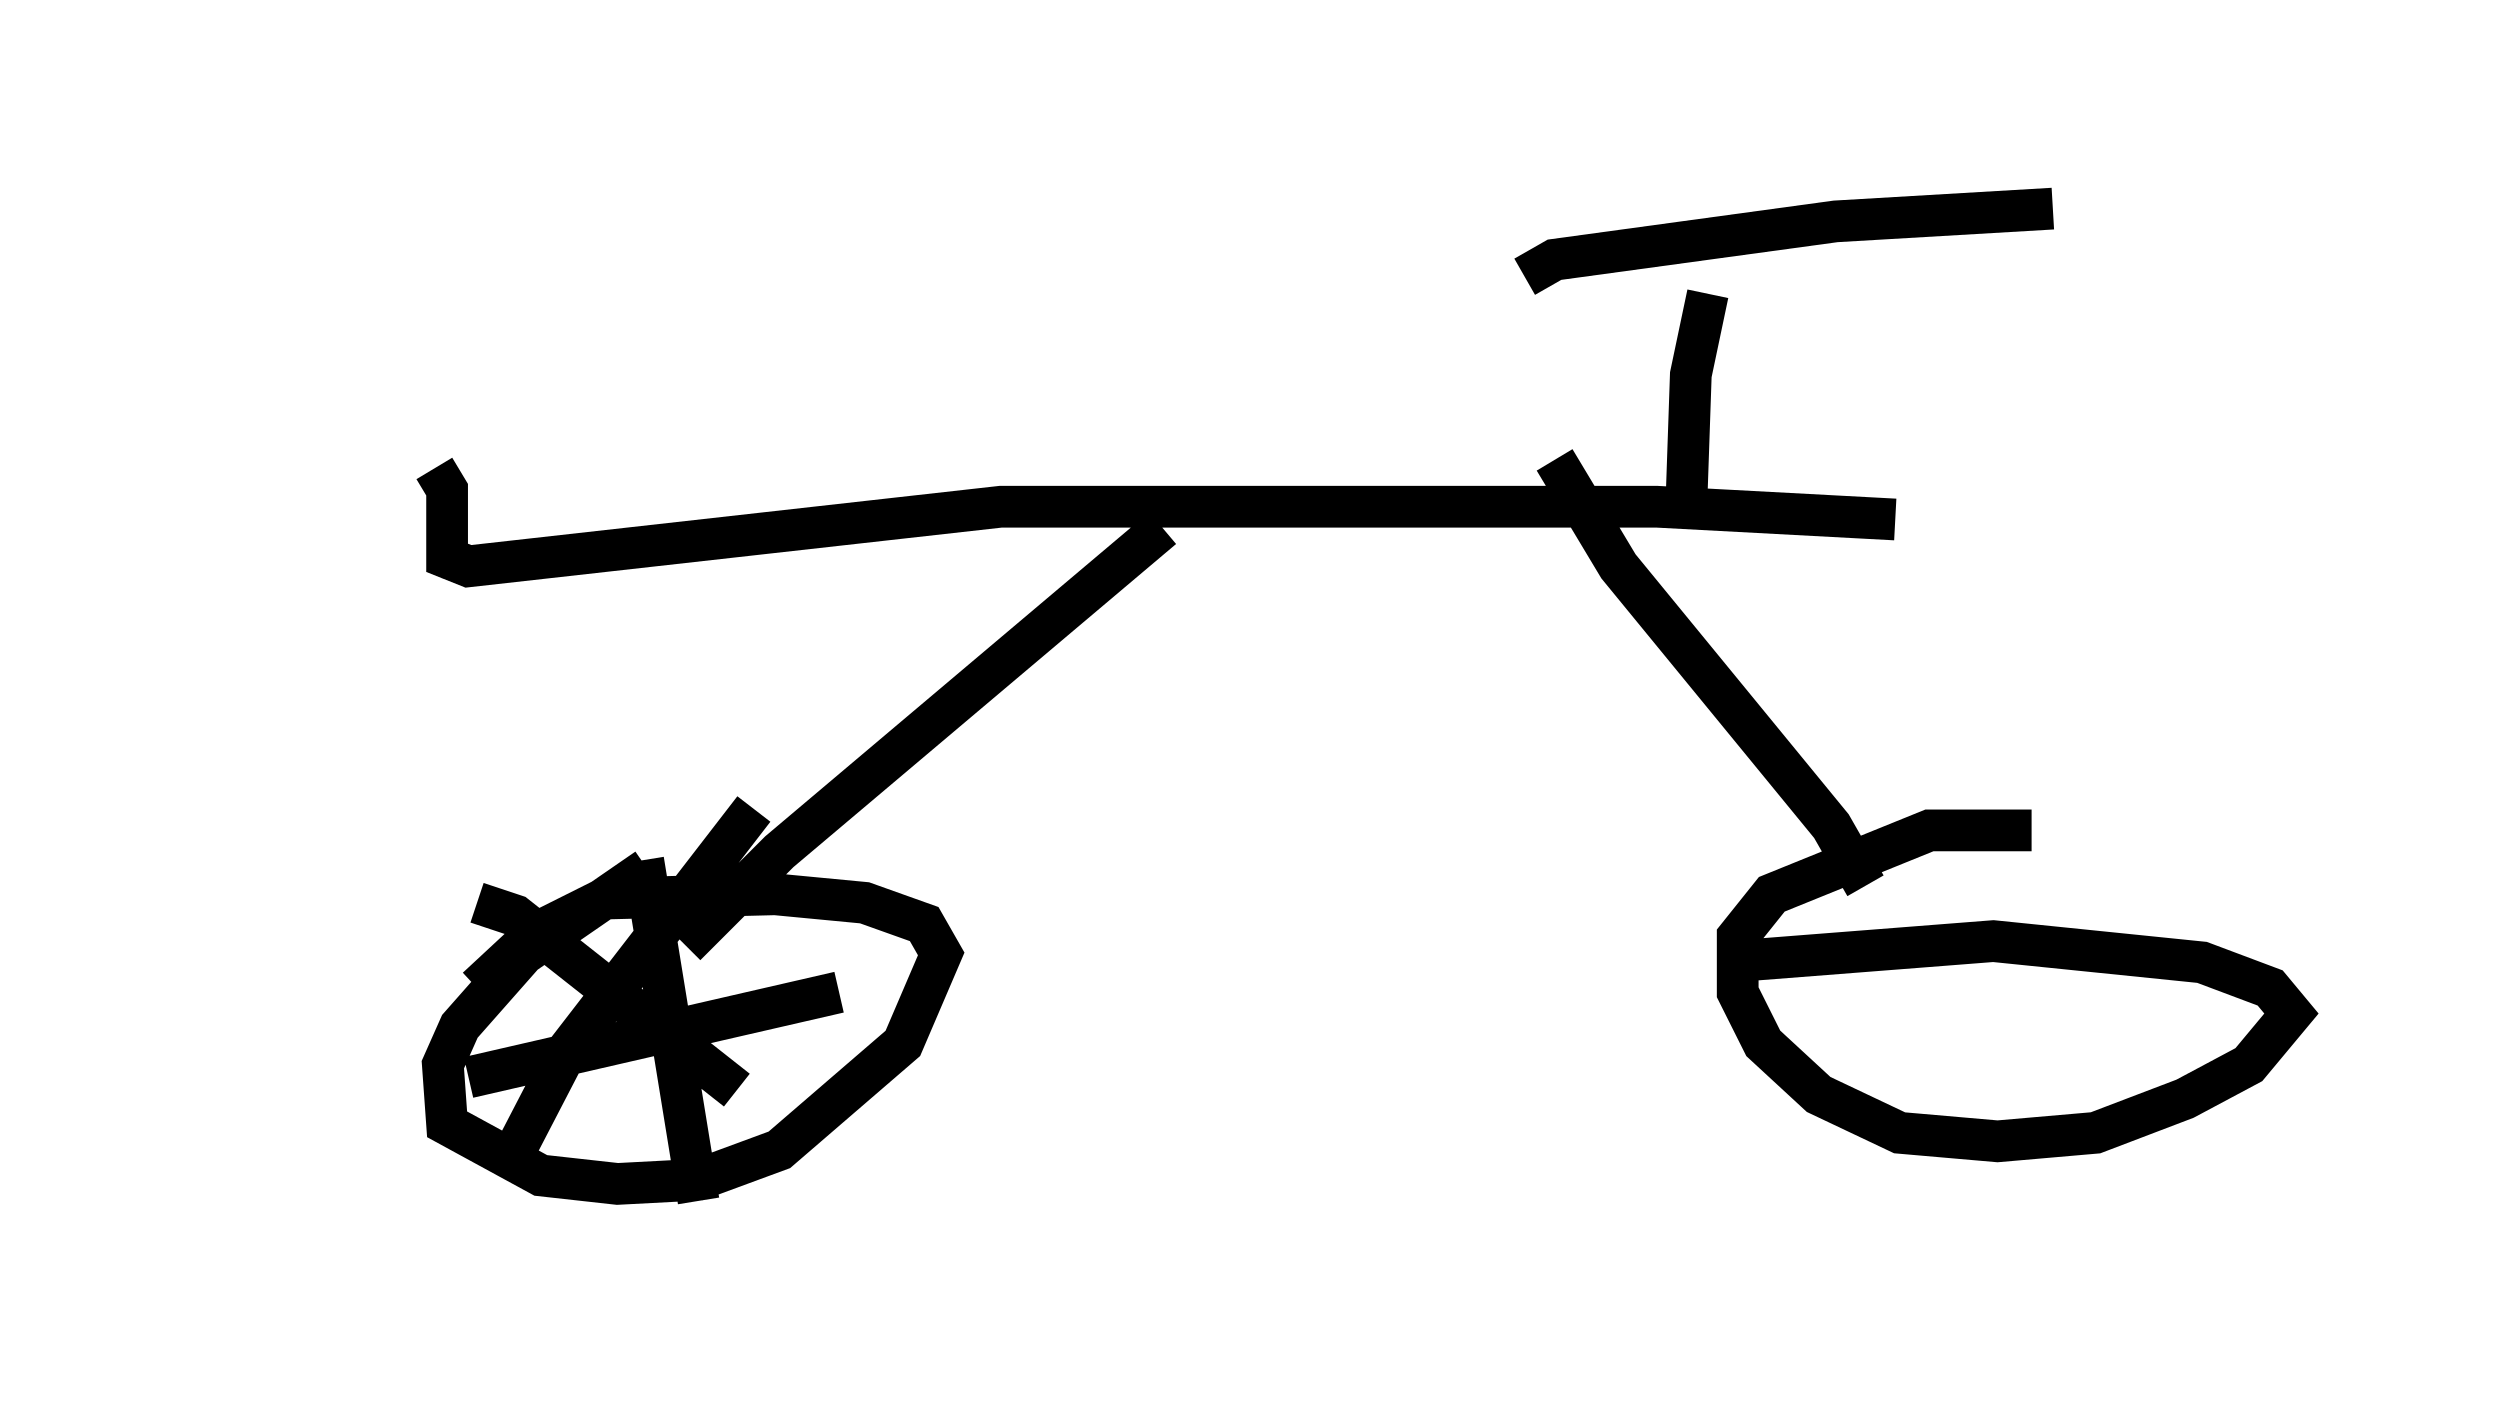<?xml version="1.0" encoding="utf-8" ?>
<svg baseProfile="full" height="33.786" version="1.1" width="59.919" xmlns="http://www.w3.org/2000/svg" xmlns:ev="http://www.w3.org/2001/xml-events" xmlns:xlink="http://www.w3.org/1999/xlink"><defs /><rect fill="white" height="33.786" width="59.919" x="0" y="0" /><path d="M5, 13.983 m5.41, -2.756 l0.306, 0.51 0.0, 1.633 l0.51, 0.204 12.761, -1.429 l15.721, 0.0 5.717, 0.306 m-5.002, -0.51 l0.102, -2.96 0.408, -1.94 m-4.39, -0.408 l0.715, -0.408 6.738, -0.919 l5.206, -0.306 m-21.336, 7.656 l-9.188, 7.758 -2.246, 2.246 m-0.919, -1.838 l-2.96, 2.042 -1.531, 1.735 l-0.408, 0.919 0.102, 1.429 l2.246, 1.225 1.838, 0.204 l1.94, -0.102 1.94, -0.715 l2.96, -2.552 0.919, -2.144 l-0.408, -0.715 -1.429, -0.51 l-2.144, -0.204 -4.083, 0.102 l-1.633, 0.817 -1.429, 1.327 m25.827, -12.658 l1.531, 2.552 5.104, 6.227 l0.817, 1.429 m3.981, -1.327 l-2.45, 0.0 -3.777, 1.531 l-0.817, 1.021 0.0, 1.327 l0.613, 1.225 1.327, 1.225 l1.94, 0.919 2.348, 0.204 l2.348, -0.204 2.144, -0.817 l1.531, -0.817 1.021, -1.225 l-0.51, -0.613 -1.633, -0.613 l-5.002, -0.51 -6.533, 0.51 m-25.827, -2.45 l1.327, 8.167 m-5.513, -2.96 l8.881, -2.042 m-8.677, -2.144 l0.919, 0.306 5.308, 4.185 m0.408, -6.738 l-4.492, 5.819 -1.429, 2.756 " fill="none" stroke="black" stroke-width="1" /></svg>